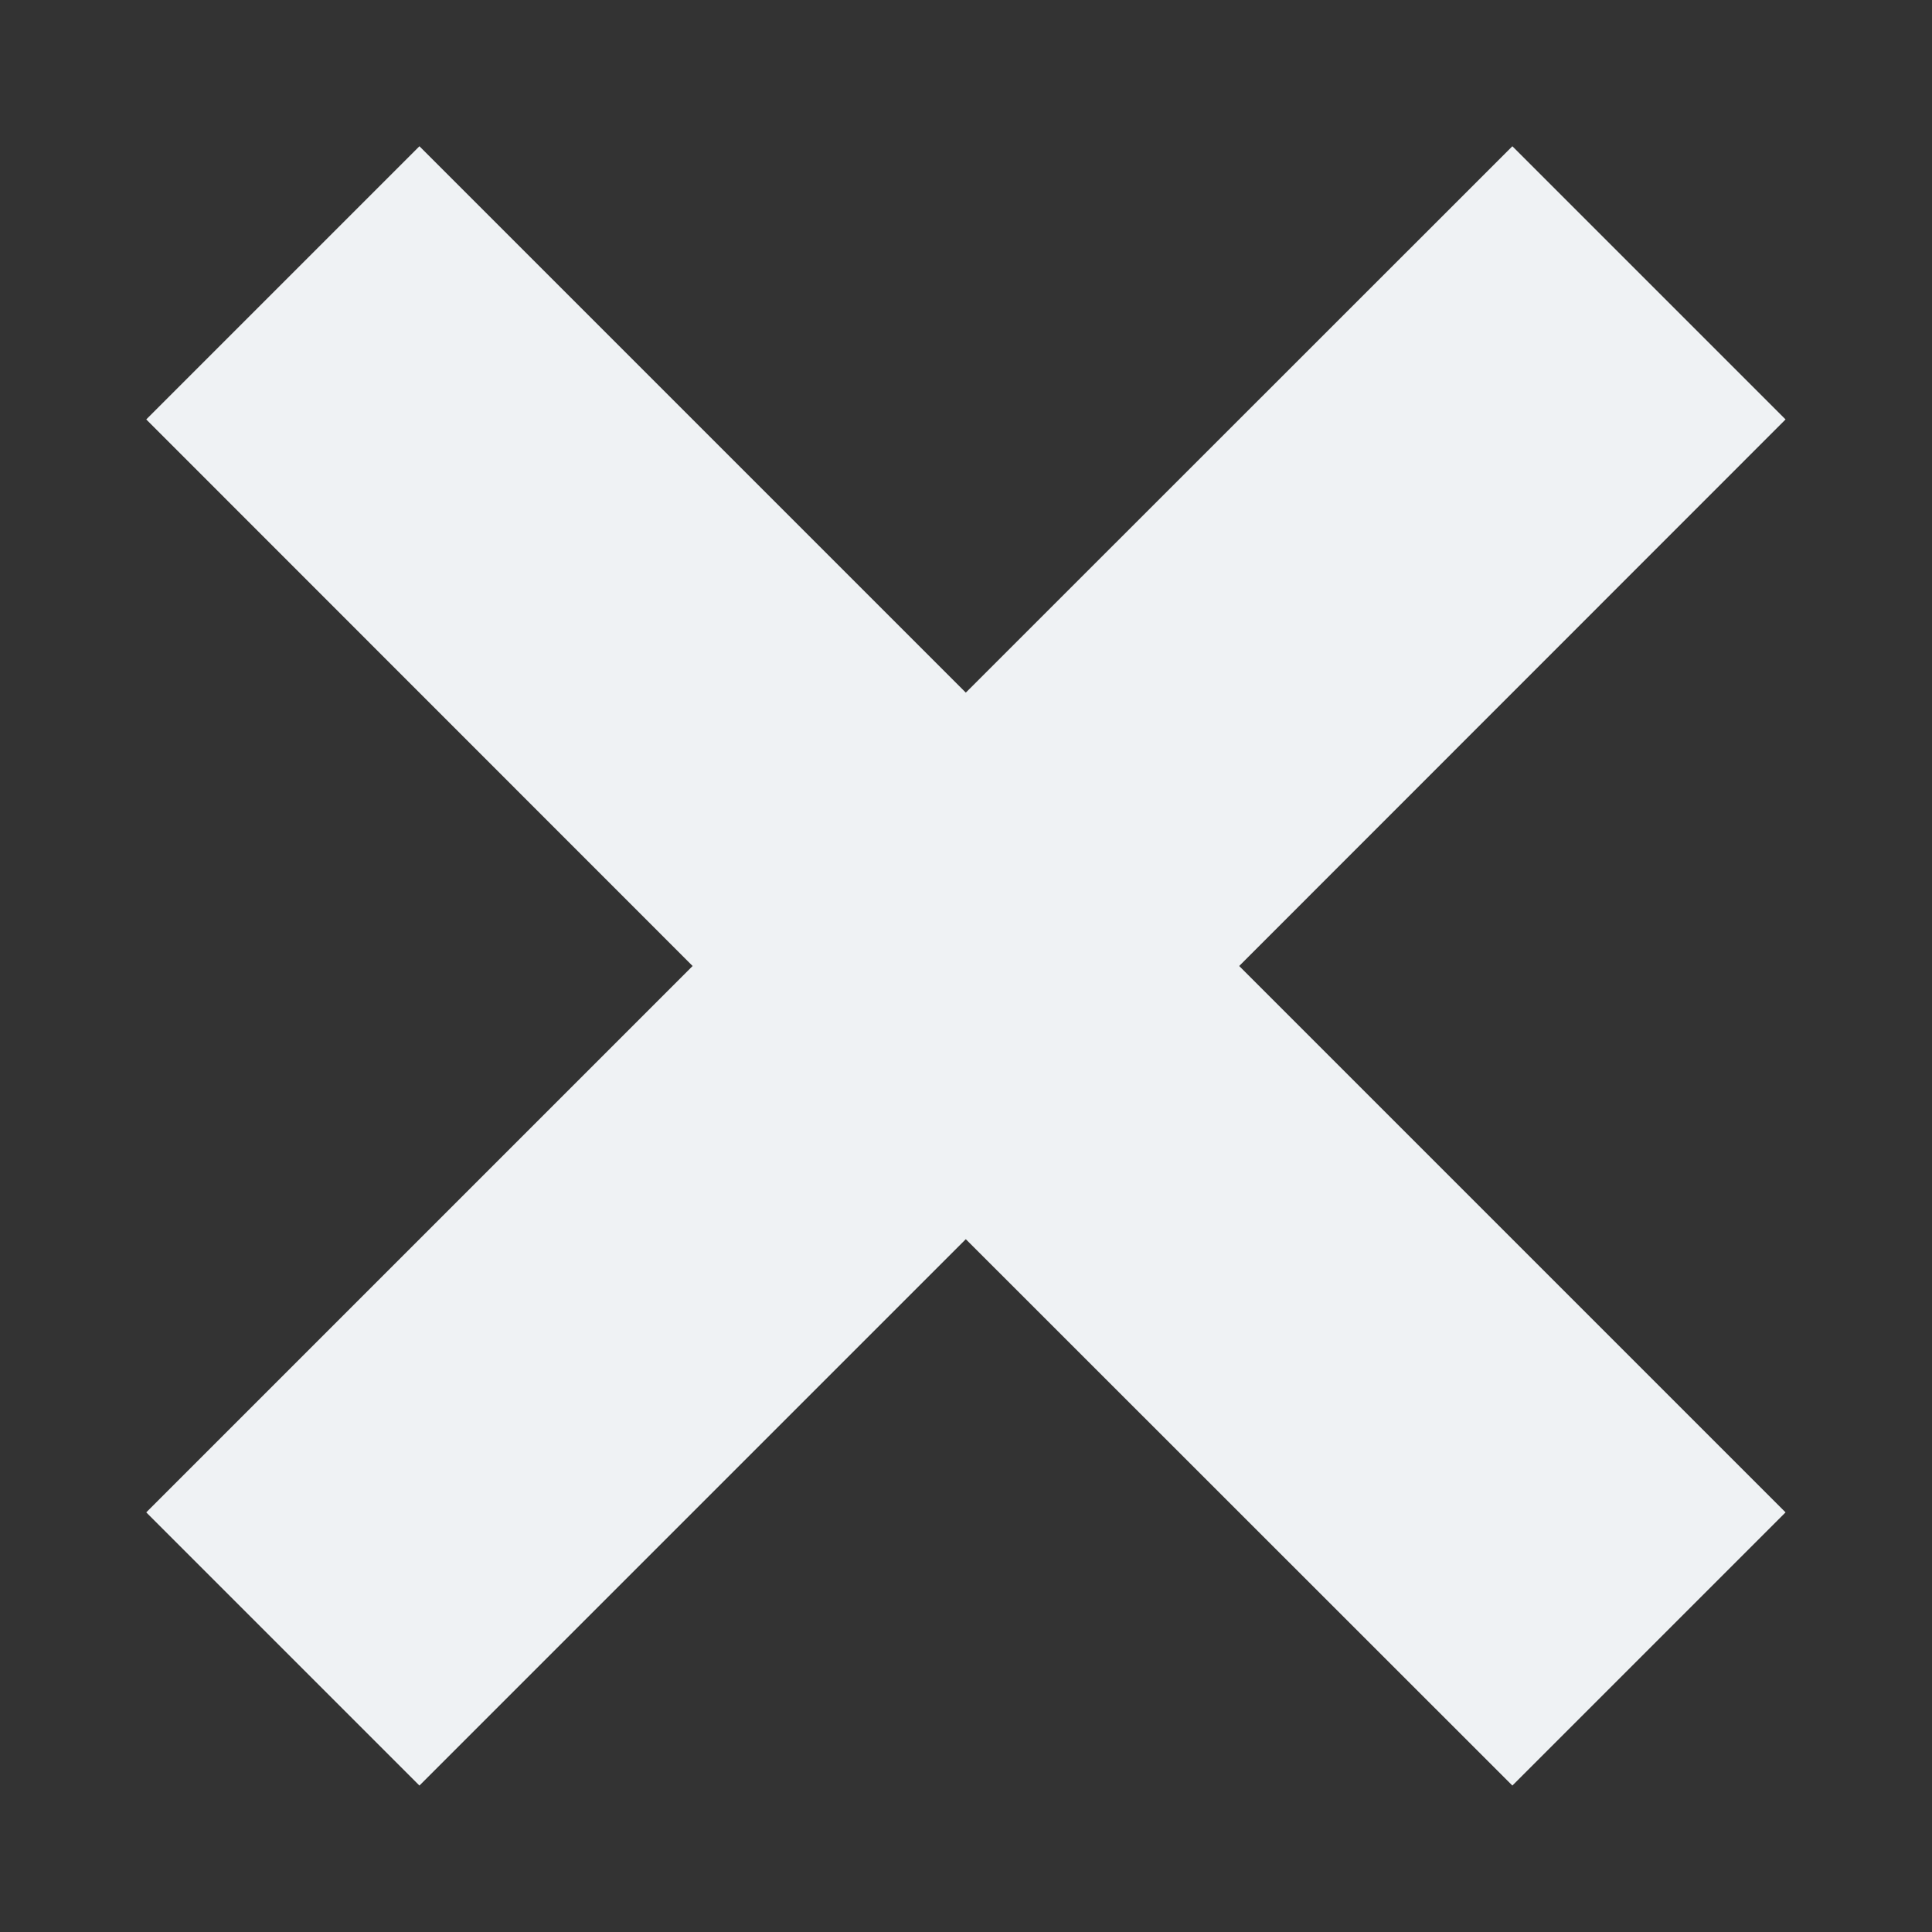 <svg xmlns="http://www.w3.org/2000/svg" width="10" height="10">
    <rect width="100%" height="100%" fill="#333333" stroke="none"/>
    <path fill="#eff2f4" fill-rule="evenodd" d="M9.242 7.828L7.828 9.242 4.999 6.414 2.171 9.242.757 7.828 3.585 5 .757 2.171 2.171.757l2.828 2.828L7.828.757l1.414 1.414L6.414 5l2.828 2.828z"/>
</svg>
